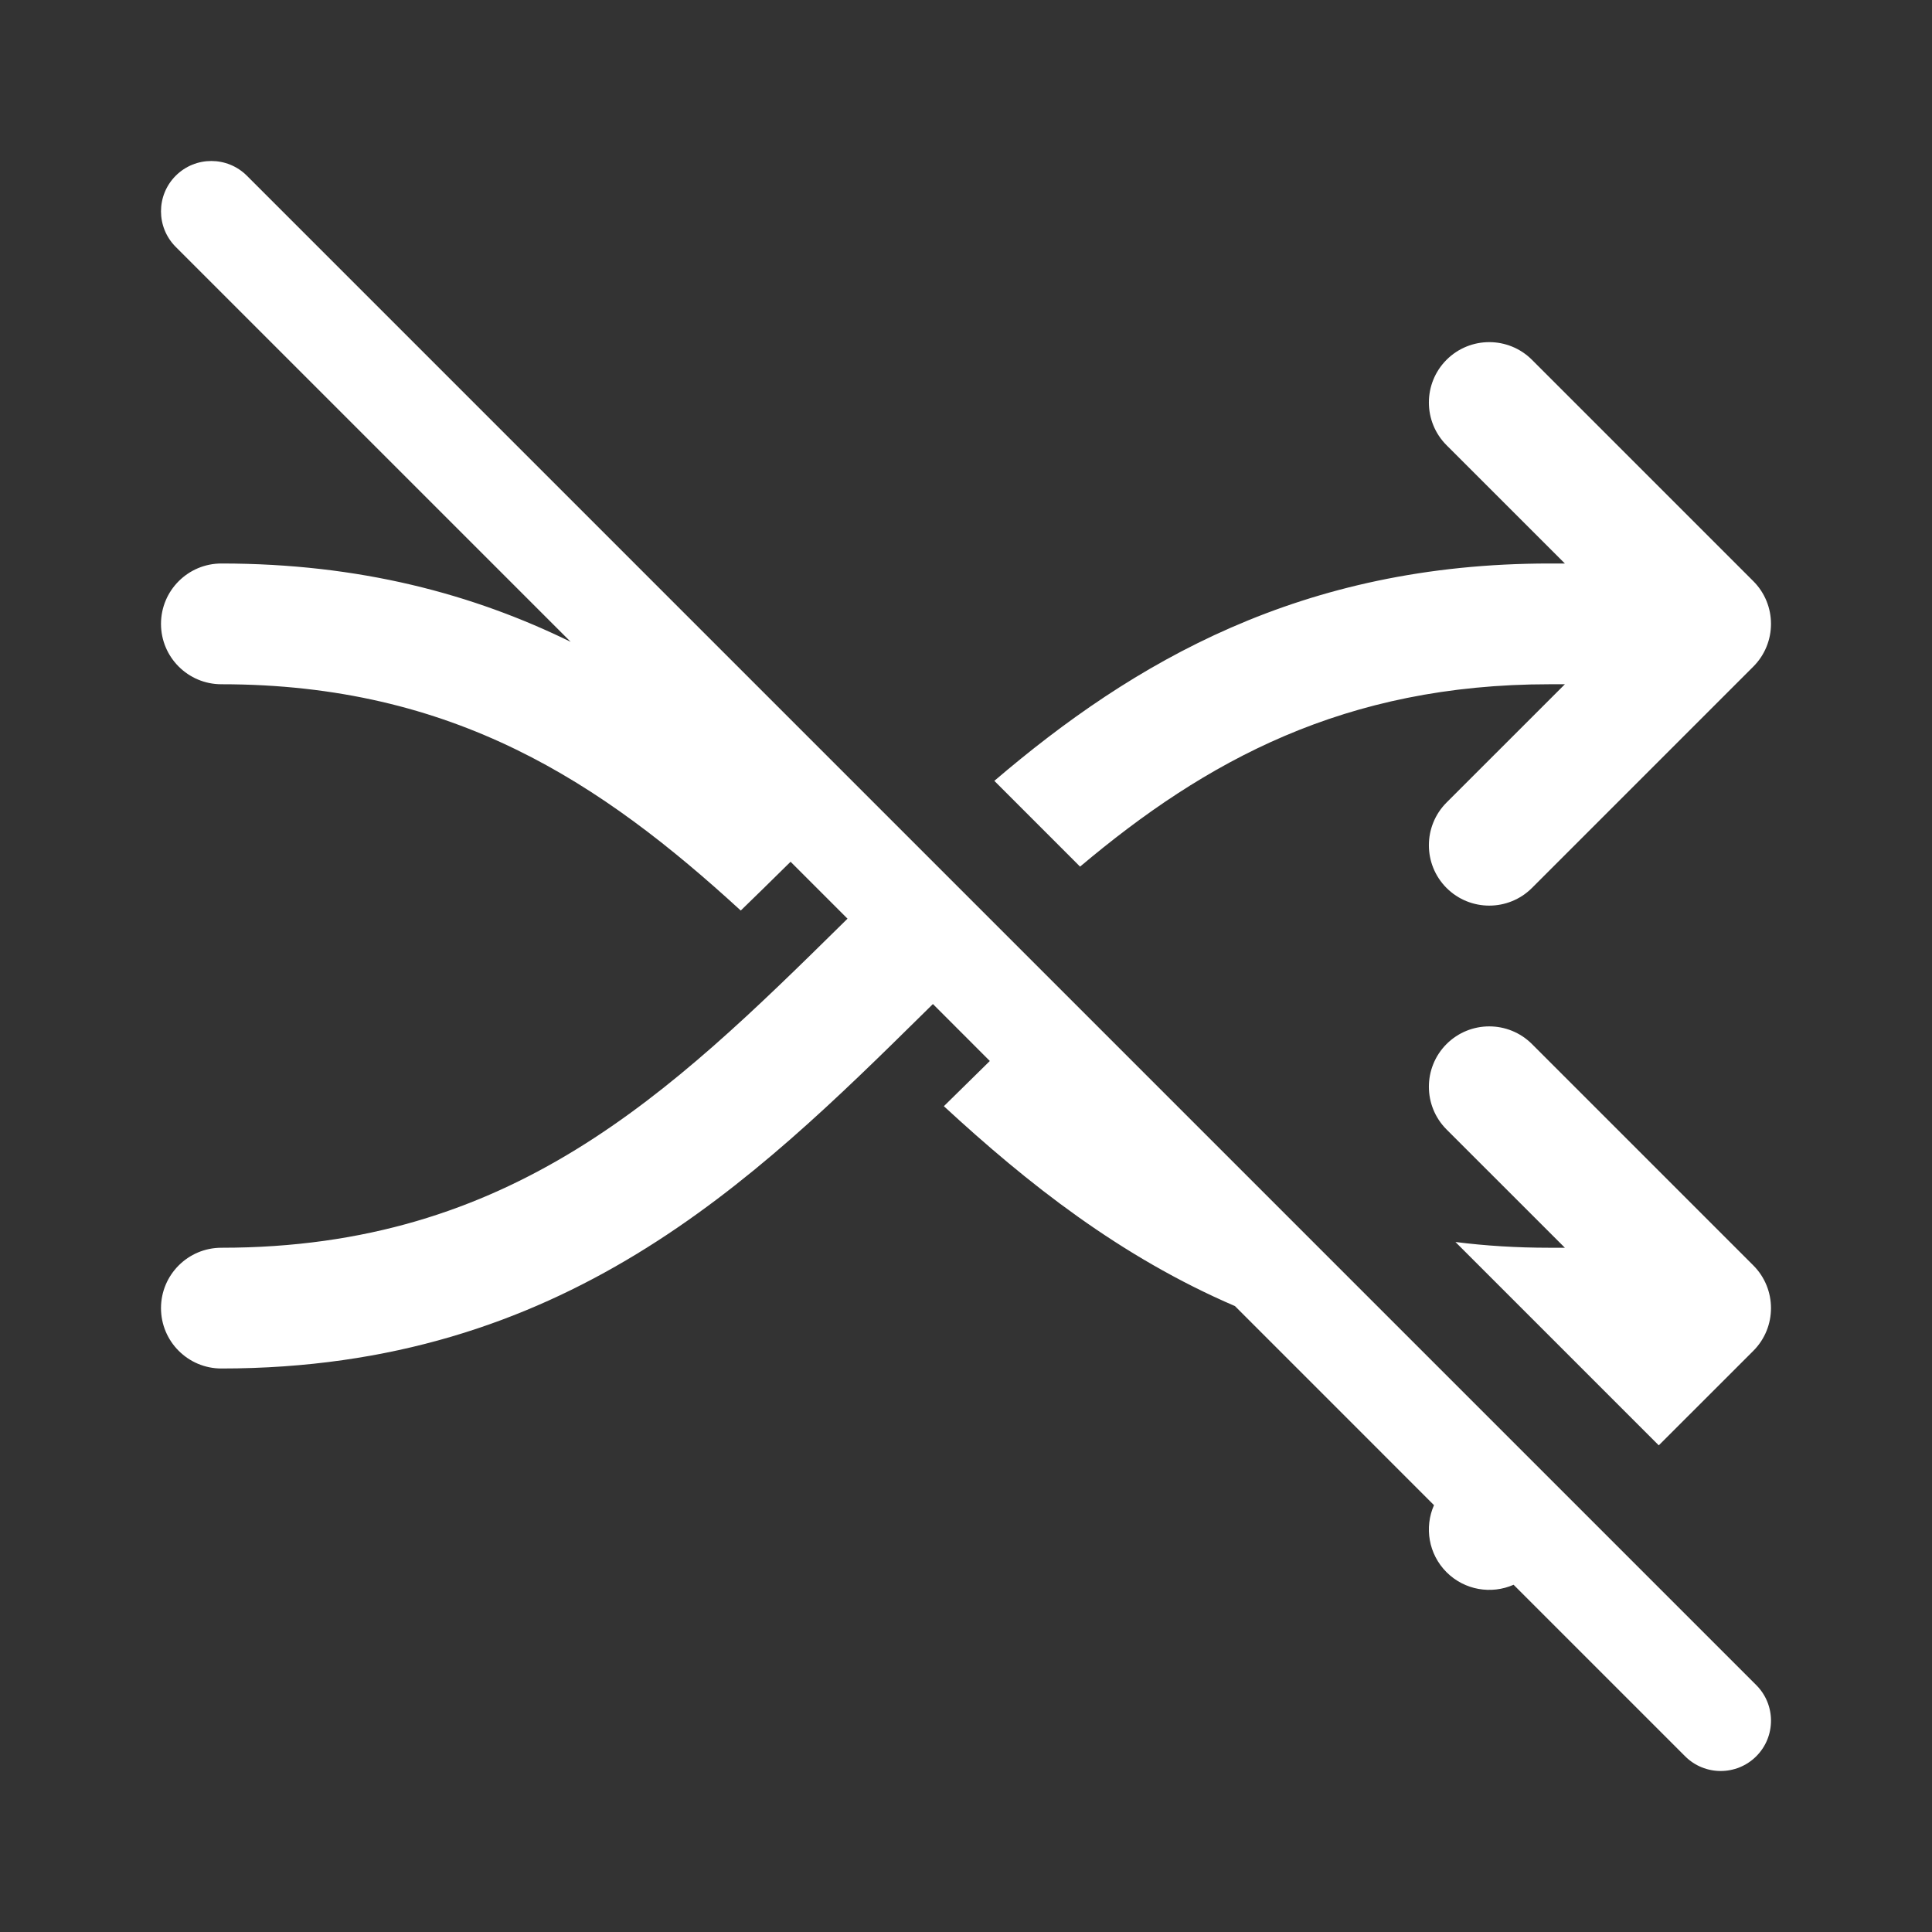 <svg width="48" height="48" viewBox="0 0 48 48" fill="none" xmlns="http://www.w3.org/2000/svg">
<rect x="0" y="0" width="48" height="48" fill="#333333" stroke="none"/>
<path d="M37.605 39.373L41.866 43.634C42.354 44.122 43.146 44.122 43.634 43.634C44.122 43.146 44.122 42.354 43.634 41.866L6.134 4.366C5.646 3.878 4.854 3.878 4.366 4.366C3.878 4.854 3.878 5.646 4.366 6.134L14.178 15.946C11.758 14.761 8.94 14 5.5 14C4.672 14 4 14.672 4 15.5C4 16.328 4.672 17 5.5 17C11.281 17 14.946 19.451 18.404 22.622C18.778 22.26 19.157 21.888 19.543 21.507L19.642 21.41L21.056 22.824C21.048 22.832 21.04 22.84 21.032 22.848L20.947 22.932C16.621 27.195 12.703 31 5.5 31C4.672 31 4 31.672 4 32.5C4 33.328 4.672 34 5.5 34C13.991 34 18.692 29.366 22.968 25.152L23.053 25.068C23.095 25.027 23.136 24.986 23.178 24.945L24.592 26.36C24.547 26.404 24.502 26.448 24.457 26.493L24.281 26.666C24.008 26.935 23.731 27.208 23.45 27.483C25.533 29.407 27.836 31.225 30.682 32.449L35.627 37.395C35.385 37.945 35.489 38.61 35.939 39.061C36.39 39.511 37.055 39.615 37.605 39.373ZM36.16 30.857L41.212 35.909L43.561 33.561C44.146 32.975 44.146 32.025 43.561 31.439L38.061 25.939C37.475 25.354 36.525 25.354 35.939 25.939C35.354 26.525 35.354 27.475 35.939 28.061L38.879 31H38.5C37.679 31 36.901 30.951 36.16 30.857ZM24.704 19.4L26.834 21.531C29.95 18.906 33.402 17 38.5 17H38.879L35.939 19.939C35.354 20.525 35.354 21.475 35.939 22.061C36.525 22.646 37.475 22.646 38.061 22.061L43.561 16.561C44.146 15.975 44.146 15.025 43.561 14.439L38.061 8.939C37.475 8.354 36.525 8.354 35.939 8.939C35.354 9.525 35.354 10.475 35.939 11.061L38.879 14H38.5C32.331 14 28.162 16.446 24.704 19.4Z" fill="#ffffff"/>
</svg>
